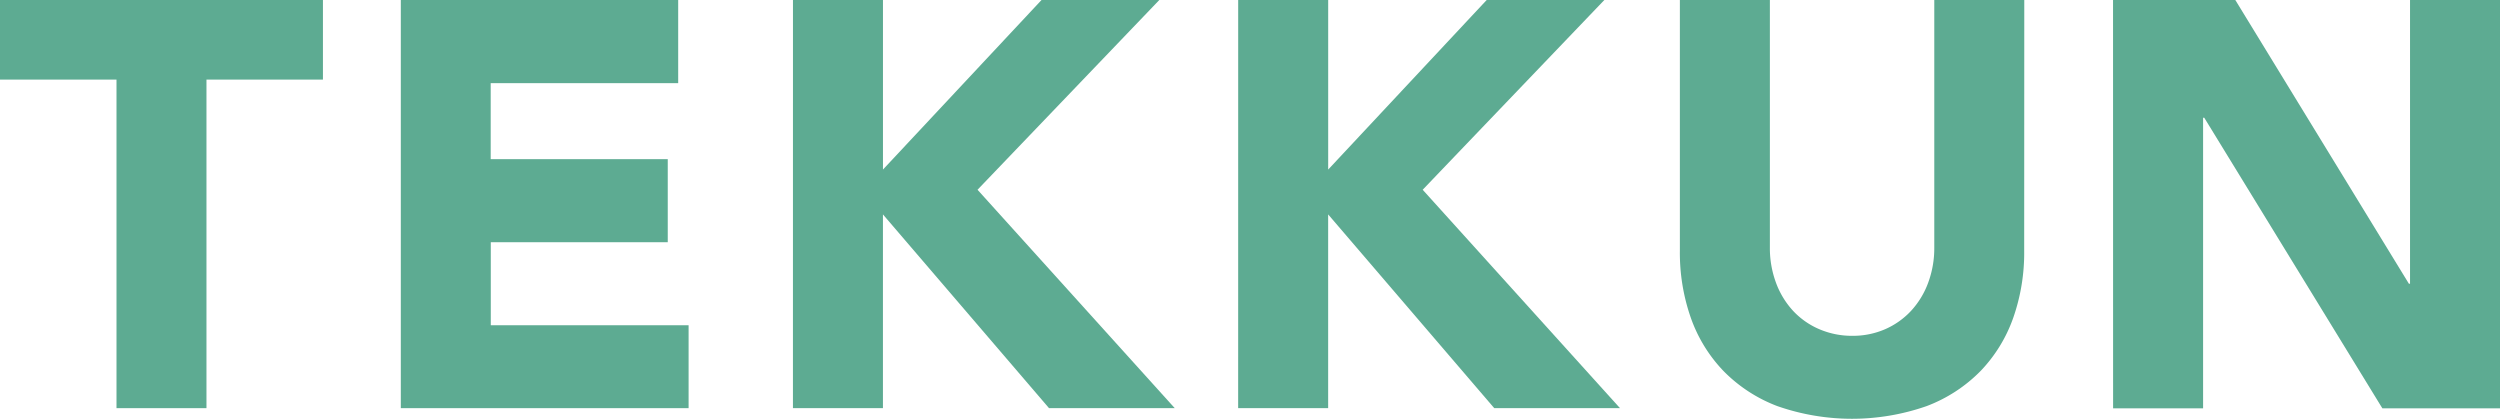 <svg id="logo" xmlns="http://www.w3.org/2000/svg" width="80" height="13.398" viewBox="0 0 80 13.398">
  <g id="TEKKUN" style="isolation: isolate">
    <g id="グループ_19" data-name="グループ 19" style="isolation: isolate">
      <path id="パス_14" data-name="パス 14" d="M3.728,2.986H0V.439H10.334V2.986H6.607V13.5H3.728Z" transform="translate(0 -0.439)" fill="#5dab92"/>
      <path id="パス_15" data-name="パス 15" d="M24.049.439h8.876V3.1h-6V5.532h5.666V8.19H26.928v2.657h6.33V13.5H24.049Z" transform="translate(-11.223 -0.439)" fill="#5dab92"/>
      <path id="パス_16" data-name="パス 16" d="M47.577.439h2.88V5.865L55.531.439H59.3L53.483,6.511,59.794,13.5H55.771L50.456,7.3v6.2h-2.88Z" transform="translate(-22.202 -0.439)" fill="#5dab92"/>
      <path id="パス_17" data-name="パス 17" d="M74.29.439h2.88V5.865L82.242.439h3.765L80.194,6.511,86.508,13.5H82.484L77.169,7.3v6.2h-2.88Z" transform="translate(-34.668 -0.439)" fill="#5dab92"/>
      <path id="パス_18" data-name="パス 18" d="M111.81,8.467a6.29,6.29,0,0,1-.35,2.141,4.719,4.719,0,0,1-1.043,1.7,4.794,4.794,0,0,1-1.728,1.126,7.237,7.237,0,0,1-4.779,0,4.792,4.792,0,0,1-1.725-1.126,4.719,4.719,0,0,1-1.043-1.7,6.29,6.29,0,0,1-.35-2.141V.439h2.88V8.356a3.183,3.183,0,0,0,.194,1.126,2.7,2.7,0,0,0,.545.9,2.473,2.473,0,0,0,.84.59,2.635,2.635,0,0,0,1.061.213,2.58,2.58,0,0,0,1.052-.213,2.5,2.5,0,0,0,.83-.59,2.7,2.7,0,0,0,.545-.9,3.184,3.184,0,0,0,.194-1.126V.439h2.88Z" transform="translate(-47.036 -0.439)" fill="#5dab92"/>
      <path id="パス_19" data-name="パス 19" d="M126.781.439h3.913l5.555,9.08h.036V.439h2.88V13.506H135.4l-5.7-9.3h-.037v9.3h-2.88Z" transform="translate(-59.164 -0.439)" fill="#5dab92"/>
    </g>
  </g>
</svg>
